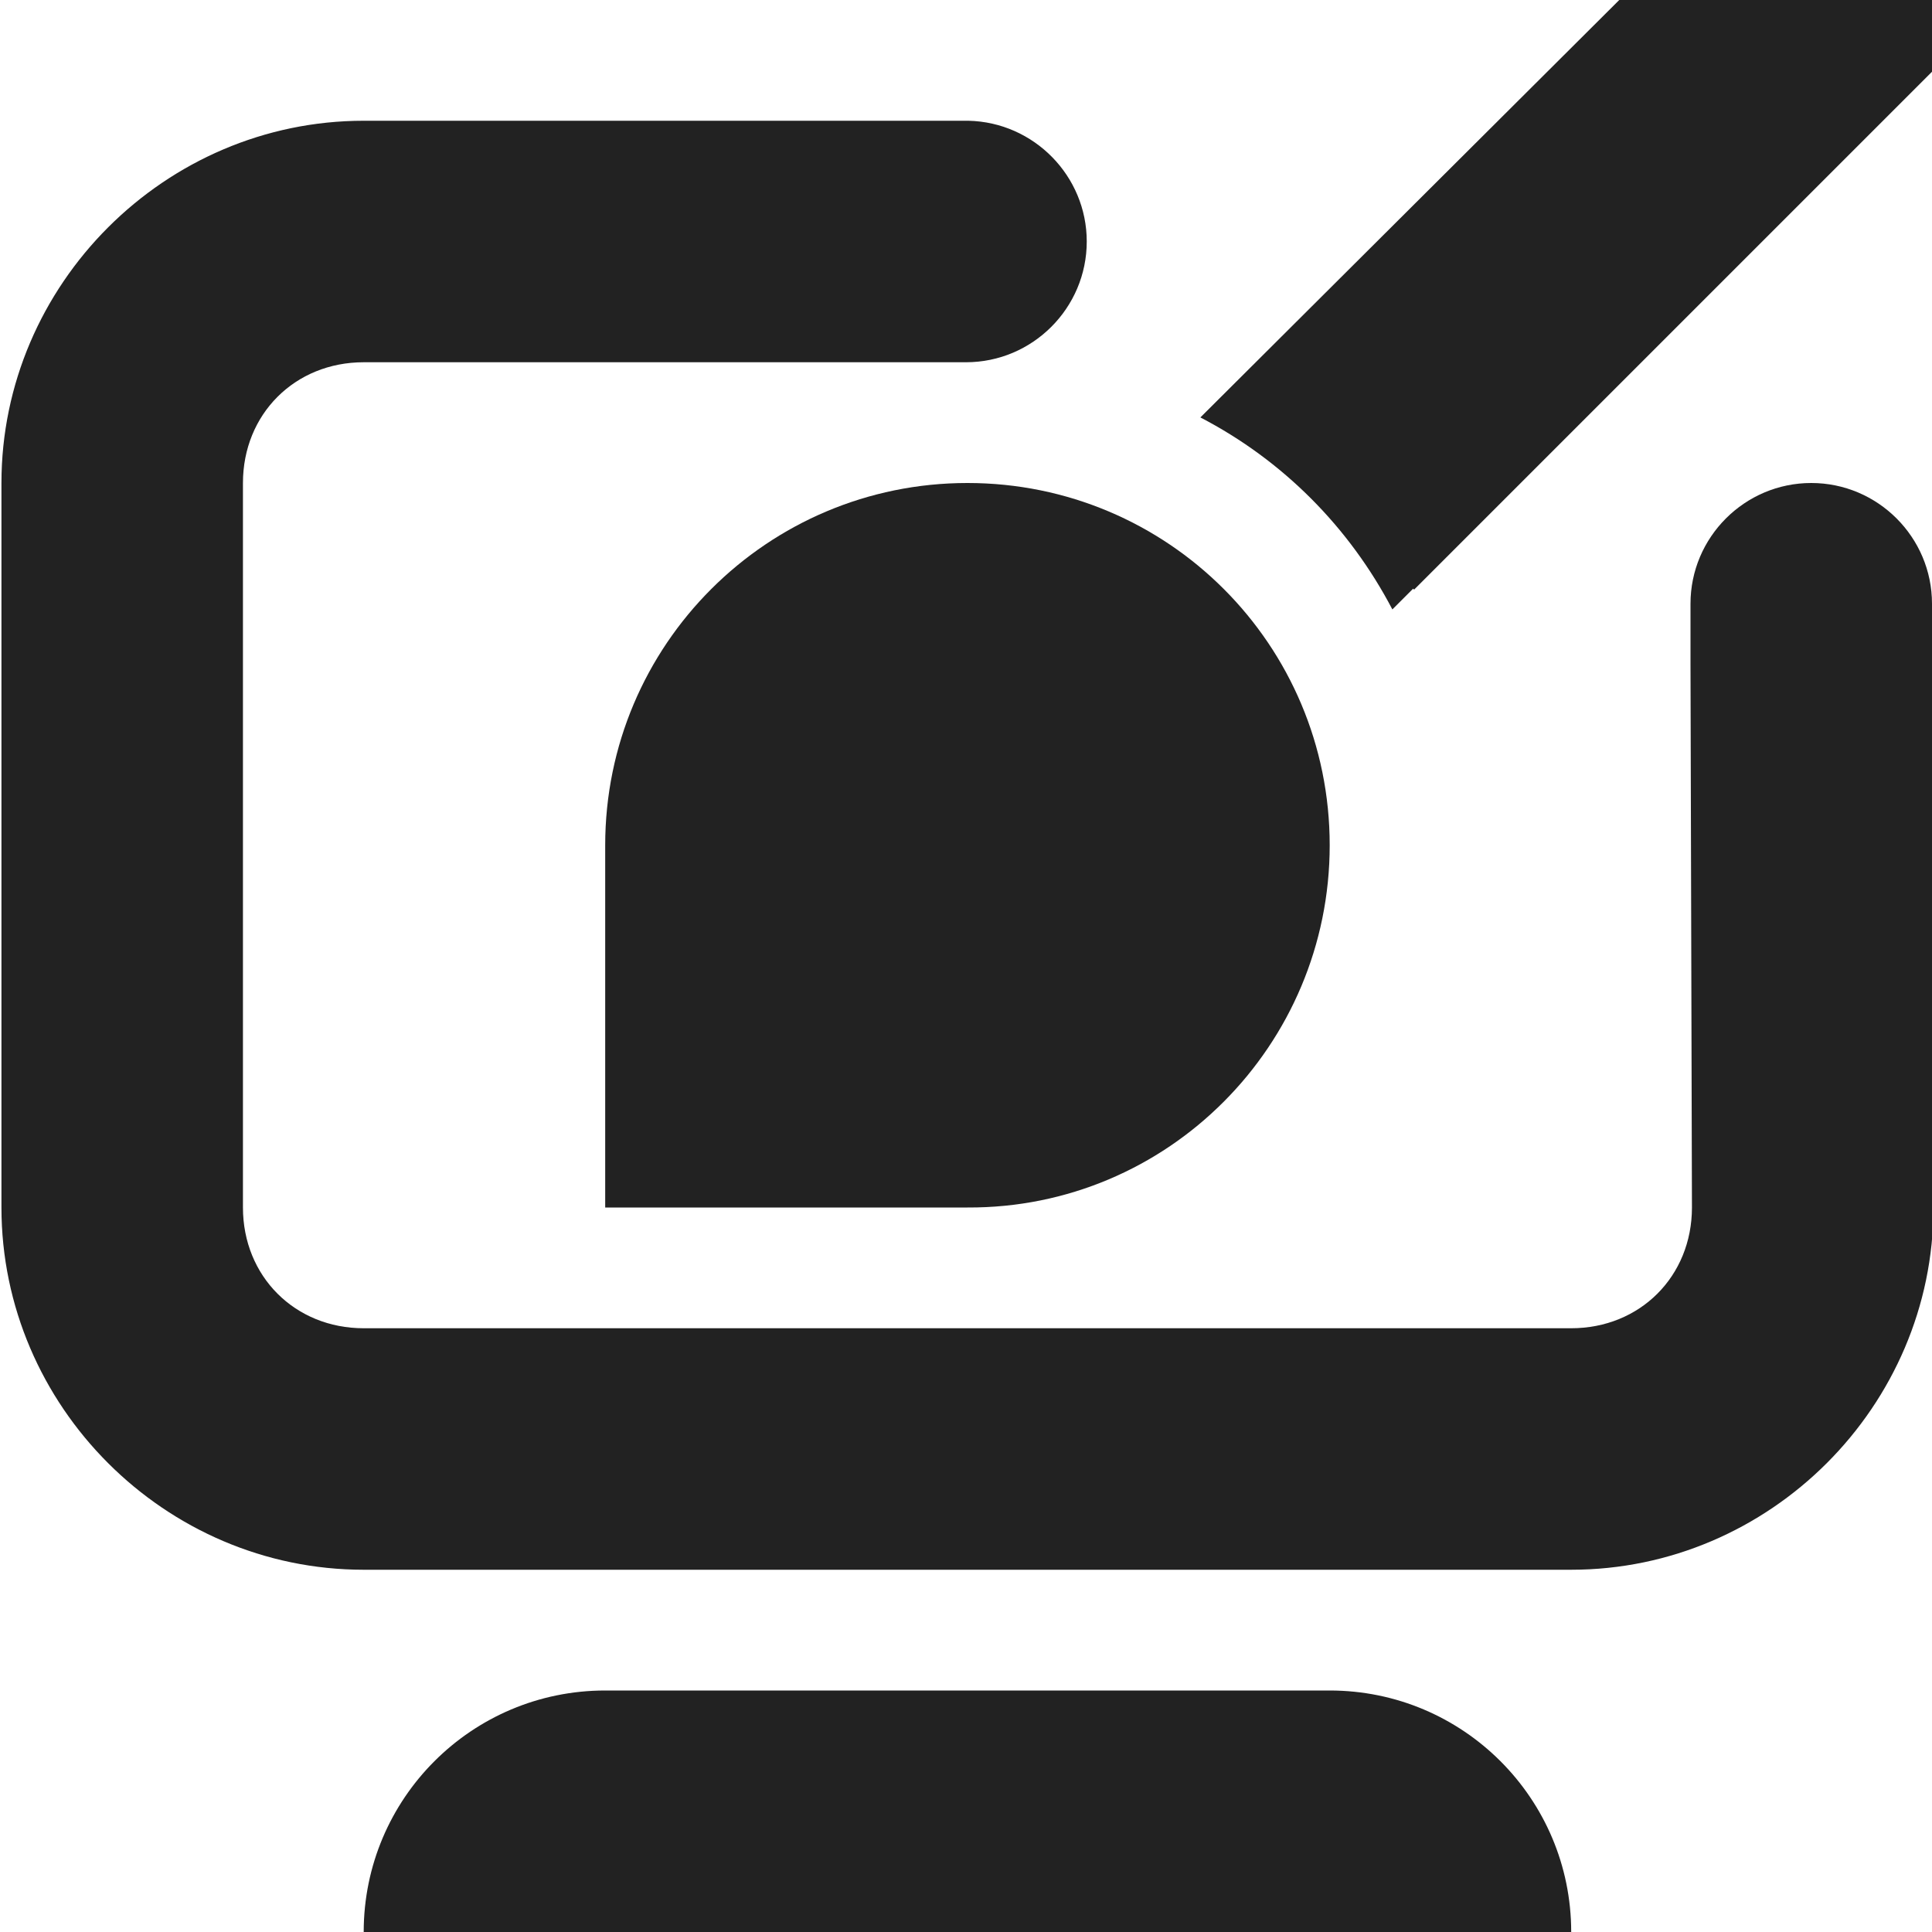<?xml version="1.0" encoding="UTF-8"?>
<svg width="16px" height="16px" viewBox="0 0 16 16" xmlns="http://www.w3.org/2000/svg">
 <g fill="#222">
  <path d="m3.012 1c-1.645 0-3 1.355-3 3v6c0 1.645 1.355 3 3 3h10c1.645 0 3-1.355 3-3v-5h-0.012c0-0.551-0.449-1-1-1s-1 0.449-1 1v0.5l0.012 4.5c0 0.57-0.43 1-1 1h-10c-0.57 0-1-0.43-1-1v-6c0-0.57 0.43-1 1-1h4.988c0.551 0 1-0.449 1-1 0-0.543-0.438-0.988-0.98-1z"/>
  <path d="m11.012 7c0 1.656-1.34 3.008-3 3h-3v-3c0-1.66 1.344-3 3-3 1.66 0 3 1.34 3 3z"/>
  <path d="m13.41 0-3.469 3.457c0.684 0.355 1.234 0.91 1.59 1.59l0.172-0.172 0.008 0.008 4.301-4.301v-0.582z"/>
  <path d="m5.012 14c-1.105 0-2 0.895-2 2h10c0-1.105-0.895-2-2-2z"/>
 </g>
</svg>

